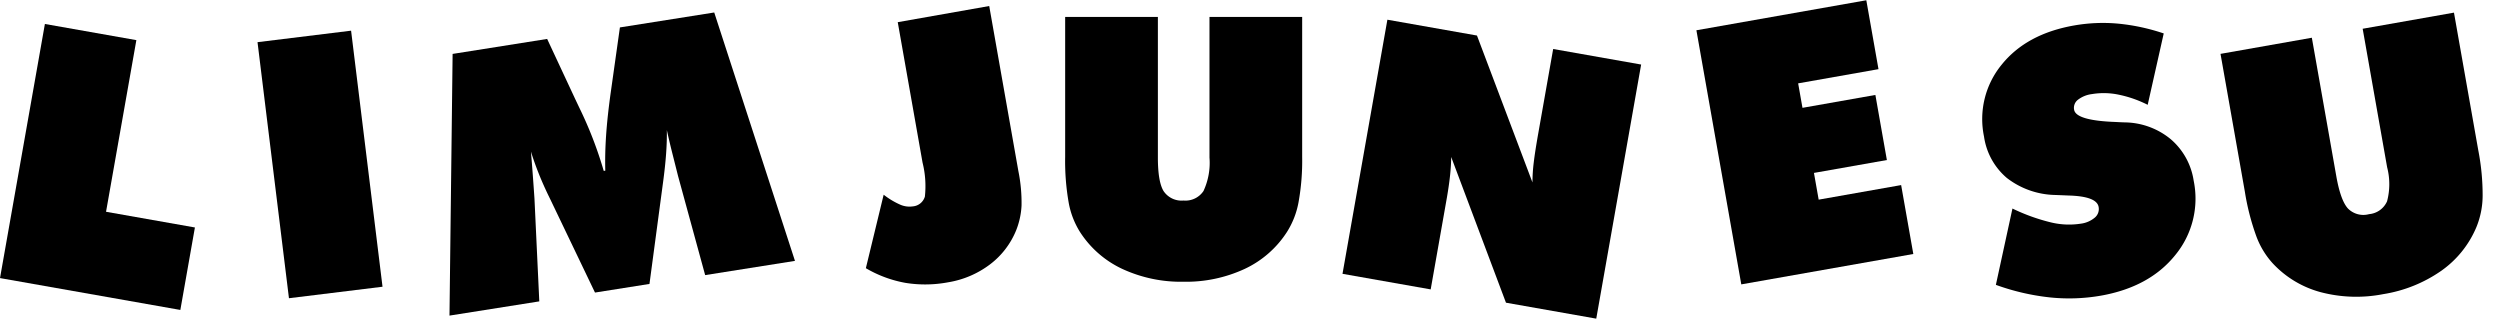 <svg xmlns="http://www.w3.org/2000/svg" width="346.37" height="44.134" viewBox="0 0 346.37 44.134">
  <g id="그룹_10" data-name="그룹 10" transform="translate(-213.378 -836.325)">
    <path id="패스_6" data-name="패스 6" d="M.1-3.052l4.1-10.01a26.526,26.526,0,0,0,4.919,2.82,10.64,10.64,0,0,0,4.041.891,3.727,3.727,0,0,0,2.075-.5,1.549,1.549,0,0,0,.757-1.355q0-1.489-3.784-2.271-1.221-.269-1.9-.415a11.288,11.288,0,0,1-6.128-3.467,9.223,9.223,0,0,1-2.124-6.2,11.879,11.879,0,0,1,4.126-9.375q4.126-3.613,10.815-3.613a23.089,23.089,0,0,1,6.055.806A28.071,28.071,0,0,1,29.053-33.3L25.146-23.95a16.024,16.024,0,0,0-3.723-2.087,10.047,10.047,0,0,0-3.625-.72,3.967,3.967,0,0,0-2.075.452,1.406,1.406,0,0,0-.732,1.257q0,1.514,5.347,2.661.854.2,1.318.293A10.183,10.183,0,0,1,27.466-18.7a9.4,9.4,0,0,1,2.124,6.2,12.3,12.3,0,0,1-4.285,9.692Q21.021.952,14.16.952a25.571,25.571,0,0,1-7.031-1A31.845,31.845,0,0,1,.1-3.052Z" transform="matrix(0.985, -0.174, 0.174, 0.985, 490.335, 878.814)"/>
    <path id="패스_7" data-name="패스 7" d="M2.954-16.357V-35.742H15.8V-16.26q0,3.394.806,4.675A3,3,0,0,0,19.36-10.3a3.007,3.007,0,0,0,2.759-1.318,9.294,9.294,0,0,0,.83-4.639V-35.742H35.791v19.385a32.436,32.436,0,0,1-.5,6.274,11.6,11.6,0,0,1-1.6,4.126A14.021,14.021,0,0,1,27.832-.83,19.335,19.335,0,0,1,19.36.952a19.394,19.394,0,0,1-8.5-1.782A14.021,14.021,0,0,1,5-5.957a11.471,11.471,0,0,1-1.562-4.077A33.313,33.313,0,0,1,2.954-16.357Z" transform="matrix(0.985, -0.174, 0.174, 0.985, 524.335, 879.508)"/>
    <path id="패스_9" data-name="패스 9" d="M3.345,0V-35.742H16.211V-11.6h12.5V0Z" transform="matrix(0.985, 0.174, -0.174, 0.985, 210.084, 874.271)"/>
    <path id="패스_8" data-name="패스 8" d="M3.589,0V-35.742H16.65V0Z" transform="translate(249.85 878.08) rotate(-7)"/>
    <path id="패스_10" data-name="패스 10" d="M36.011,0,34.448-14.16q-.146-1.636-.293-3.259t-.244-3.259q-.22,1.538-.623,3.259T32.3-13.745L28.2,0H20.557l-4.1-13.745q-.61-1.953-1-3.674t-.61-3.259q-.122,1.66-.256,3.271t-.281,3.247L12.744,0H.146l6.1-35.742H19.507L22.046-26.9l.366,1.245a54.61,54.61,0,0,1,1.978,9.2h.22q.293-2.271.879-4.834t1.563-5.762l2.661-8.691H42.944L48.608,0Z" transform="translate(275.509 880.074) rotate(-9)"/>
    <path id="패스_12" data-name="패스 12" d="M9.79-15.991V-35.742H22.656V-12.5a22.038,22.038,0,0,1-.4,4.761,10.634,10.634,0,0,1-1.306,3.2A11.213,11.213,0,0,1,16.553-.488,13.089,13.089,0,0,1,10.4.952,17.179,17.179,0,0,1,4.553,0,16.607,16.607,0,0,1-.488-2.954l4.2-9.595a10.681,10.681,0,0,0,2,1.746,3.191,3.191,0,0,0,1.685.549A1.9,1.9,0,0,0,9.29-11.3,13.469,13.469,0,0,0,9.79-15.991Z" transform="matrix(0.985, -0.174, 0.174, 0.985, 334.335, 876.307)"/>
    <path id="패스_11" data-name="패스 11" d="M2.954-16.357V-35.742H15.8V-16.26q0,3.394.806,4.675A3,3,0,0,0,19.36-10.3a3.007,3.007,0,0,0,2.759-1.318,9.294,9.294,0,0,0,.83-4.639V-35.742H35.791v19.385a32.436,32.436,0,0,1-.5,6.274,11.6,11.6,0,0,1-1.6,4.126A14.021,14.021,0,0,1,27.832-.83,19.335,19.335,0,0,1,19.36.952a19.394,19.394,0,0,1-8.5-1.782A14.021,14.021,0,0,1,5-5.957a11.471,11.471,0,0,1-1.562-4.077A33.313,33.313,0,0,1,2.954-16.357Z" transform="translate(358 874.409)"/>
    <path id="패스_13" data-name="패스 13" d="M3.345,0V-35.742h12.6l11.108,18.7a23.605,23.605,0,0,1-.305-2.759q-.085-1.514-.085-3.955V-35.742H39.038V0h-12.7L15.356-18.555q.2,1.2.293,2.576t.1,3.088V0Z" transform="matrix(0.985, 0.174, -0.174, 0.985, 396.084, 873.68)"/>
    <path id="패스_14" data-name="패스 14" d="M3.345,0V-35.742h23.9v9.692h-11.3v3.442H26.2v9.155H15.942v3.76h11.6V0Z" transform="matrix(0.985, -0.174, 0.174, 0.985, 451.335, 876.307)"/>
  </g>
</svg>
